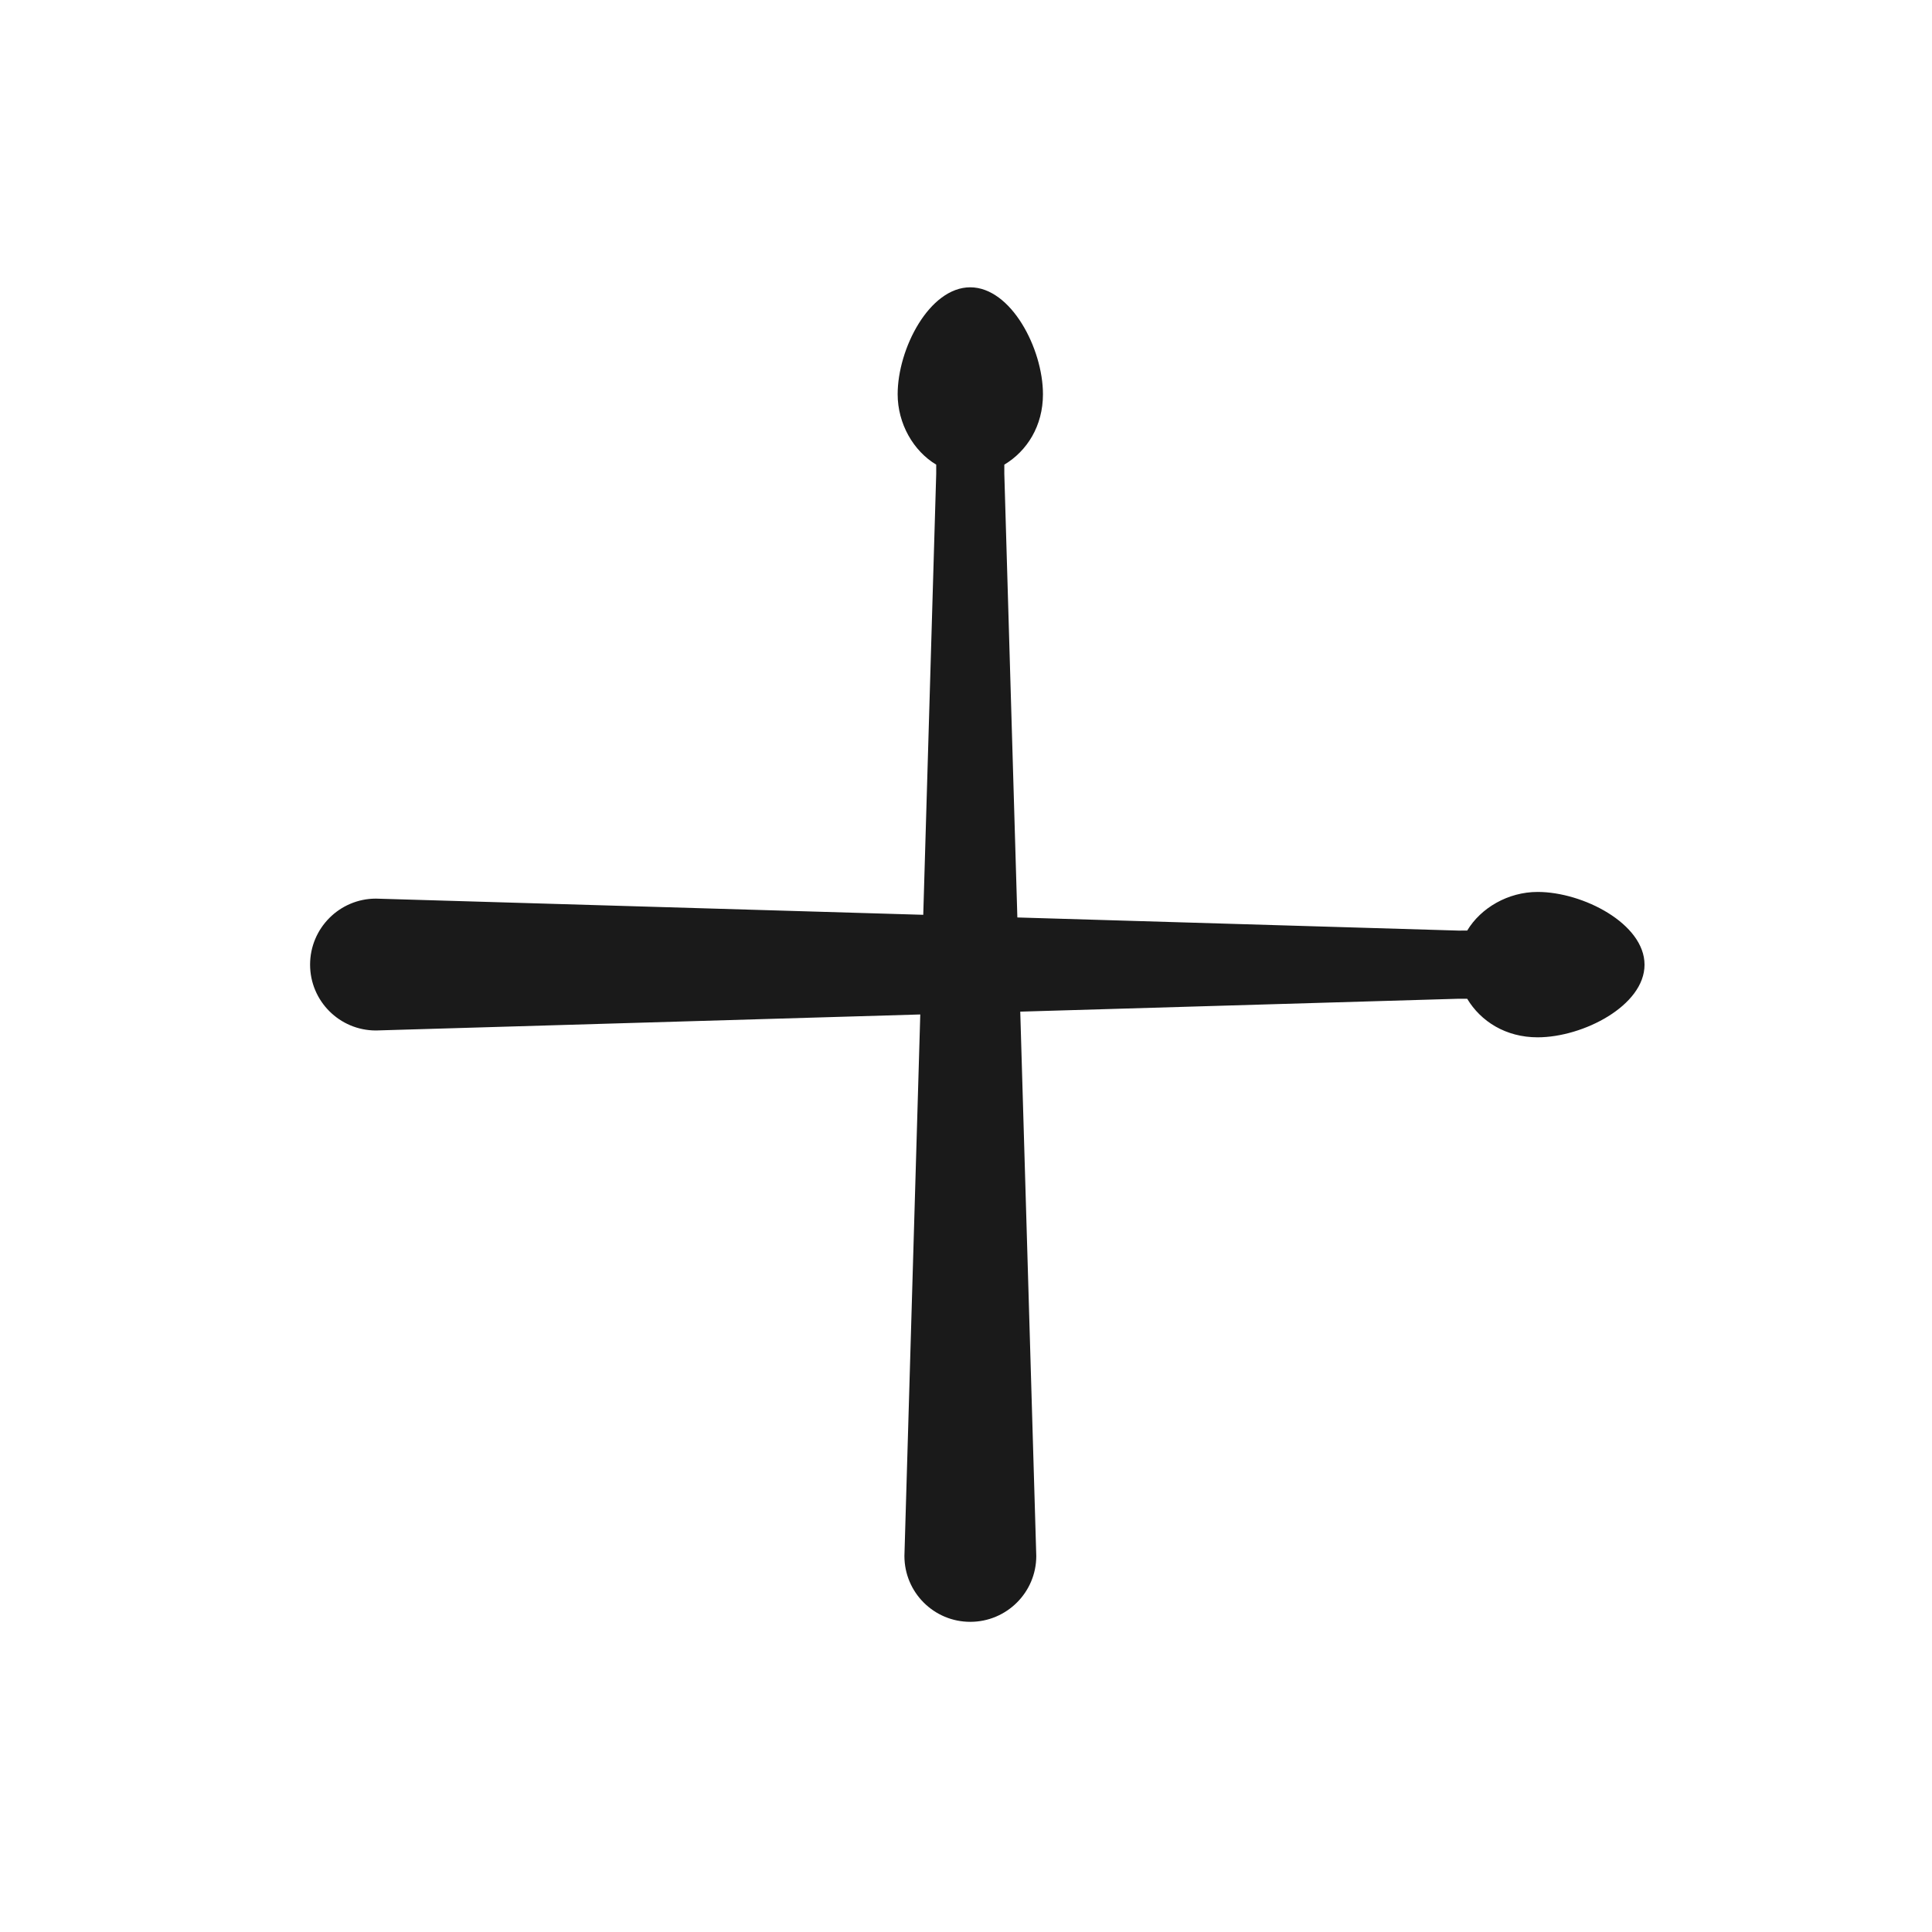 <?xml version="1.0" encoding="UTF-8" standalone="no"?>
<svg
   xmlns:dc="http://purl.org/dc/elements/1.1/"
   xmlns:cc="http://creativecommons.org/ns#"
   xmlns:rdf="http://www.w3.org/1999/02/22-rdf-syntax-ns#"
   xmlns:svg="http://www.w3.org/2000/svg"
   xmlns="http://www.w3.org/2000/svg"
   xmlns:sodipodi="http://sodipodi.sourceforge.net/DTD/sodipodi-0.dtd"
   xmlns:inkscape="http://www.inkscape.org/namespaces/inkscape"
   viewBox="0 0 24 24"
   version="1.1"
   id="svg4"
   sodipodi:docname="add.svg"
   inkscape:version="0.92.3 (2405546, 2018-03-11)"
   width="24"
   height="24"
   style="fill:#000000">
  <defs
     id="defs8" />
  <sodipodi:namedview
     pagecolor="#ffffff"
     bordercolor="#666666"
     borderopacity="1"
     objecttolerance="10"
     gridtolerance="10"
     guidetolerance="10"
     inkscape:pageopacity="0"
     inkscape:pageshadow="2"
     inkscape:window-width="1366"
     inkscape:window-height="690"
     id="namedview6"
     showgrid="false"
     inkscape:zoom="19.666666"
     inkscape:cx="2.2881363"
     inkscape:cy="12.304198"
     inkscape:window-x="0"
     inkscape:window-y="28"
     inkscape:window-maximized="1"
     inkscape:current-layer="svg4"
     showguides="true"
     inkscape:guide-bbox="true"
     inkscape:snap-global="false" />
  <path
     style="fill:#1a1a1a;stroke-width:0.035"
     d="m 12.053,3.569 c -0.508,0 -0.902,0.763 -0.902,1.328 0,0.367 0.196,0.706 0.479,0.875 V 5.885 L 11.469,11.364 4.67,11.163 c -0.452,0 -0.818,0.368 -0.818,0.82 0,0.452 0.366,0.818 0.818,0.818 l 6.762,-0.199 -0.197,6.727 c 0,0.452 0.366,0.818 0.818,0.818 0.452,0 0.82,-0.366 0.82,-0.818 l -0.199,-6.762 5.439,-0.16 h 0.113 c 0.169,0.282 0.48,0.479 0.875,0.479 0.565,0 1.328,-0.394 1.328,-0.902 0,-0.508 -0.763,-0.904 -1.328,-0.904 -0.367,0 -0.706,0.198 -0.875,0.48 H 18.113 L 12.638,11.397 12.476,5.885 V 5.772 c 0.282,-0.169 0.48,-0.48 0.48,-0.875 0,-0.565 -0.396,-1.328 -0.904,-1.328 z"
     id="path2-3"
     inkscape:connector-curvature="0" />
</svg>
